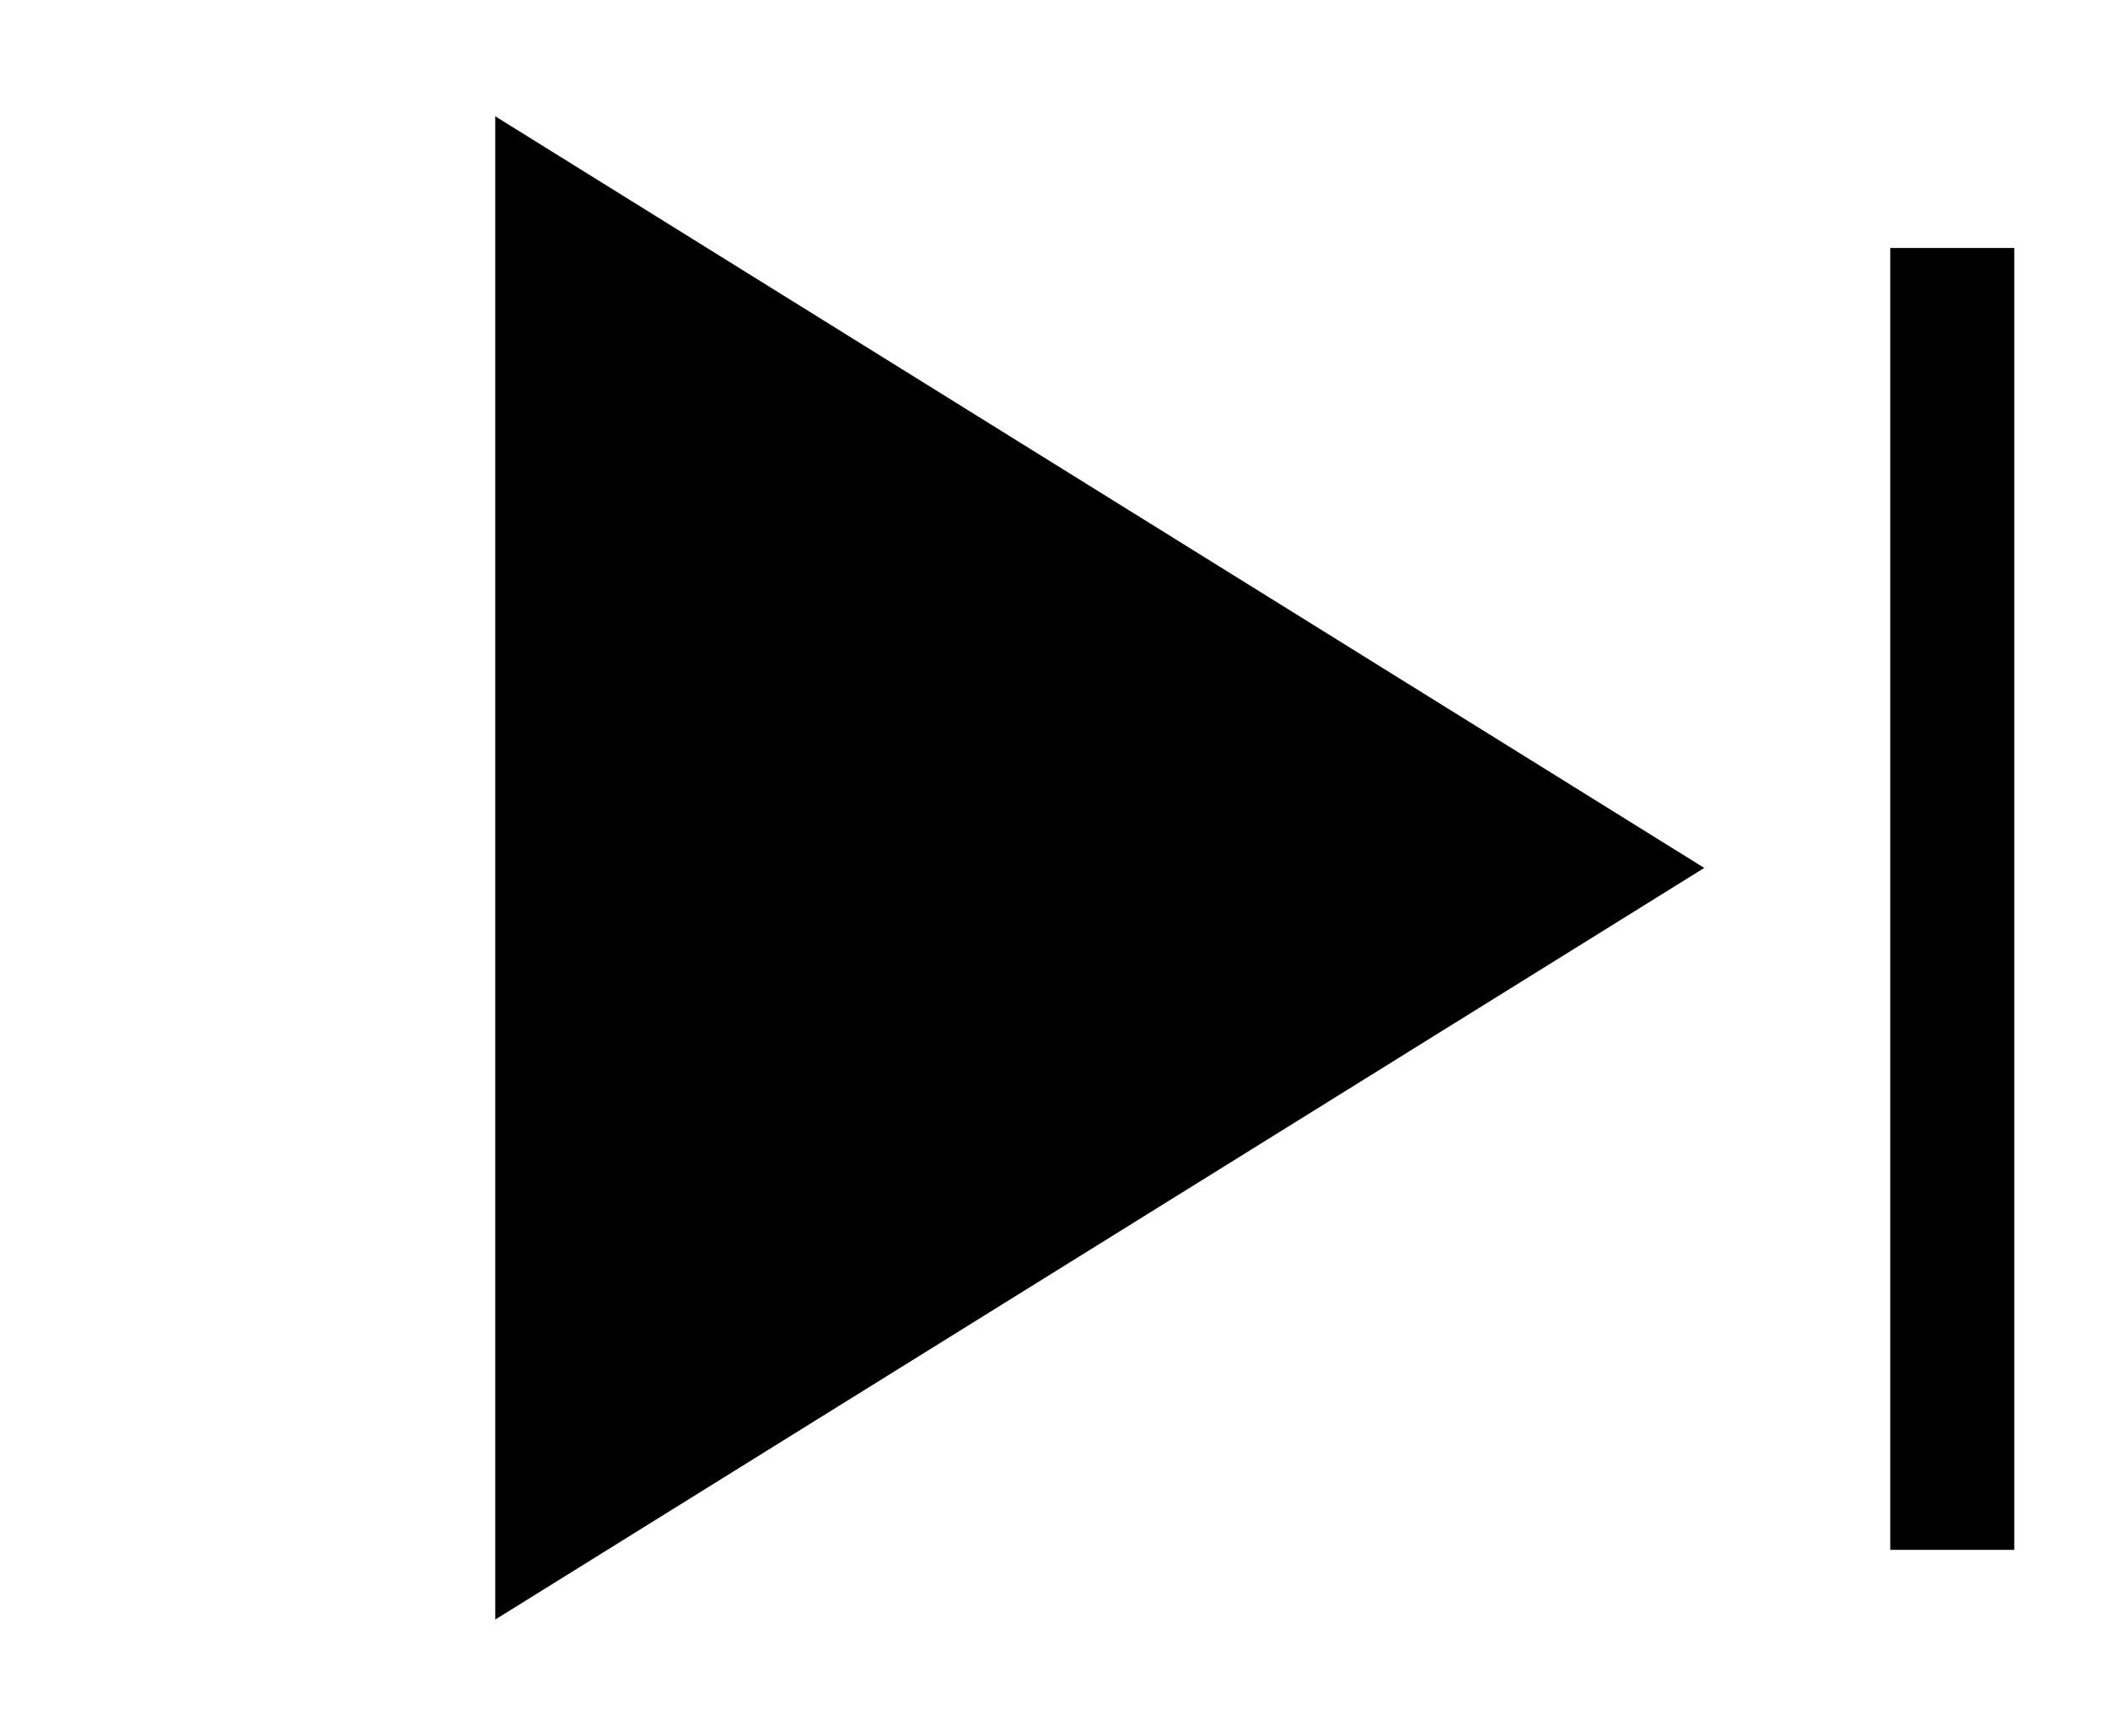 <svg viewBox="0 0 17 14" xmlns="http://www.w3.org/2000/svg">
  <path d="M15.744 2V12.5" stroke="currentColor" />
  <path d="M13.744 7L3.994 0.938L3.994 13.062L13.744 7Z" fill="currentColor" />
</svg>
  